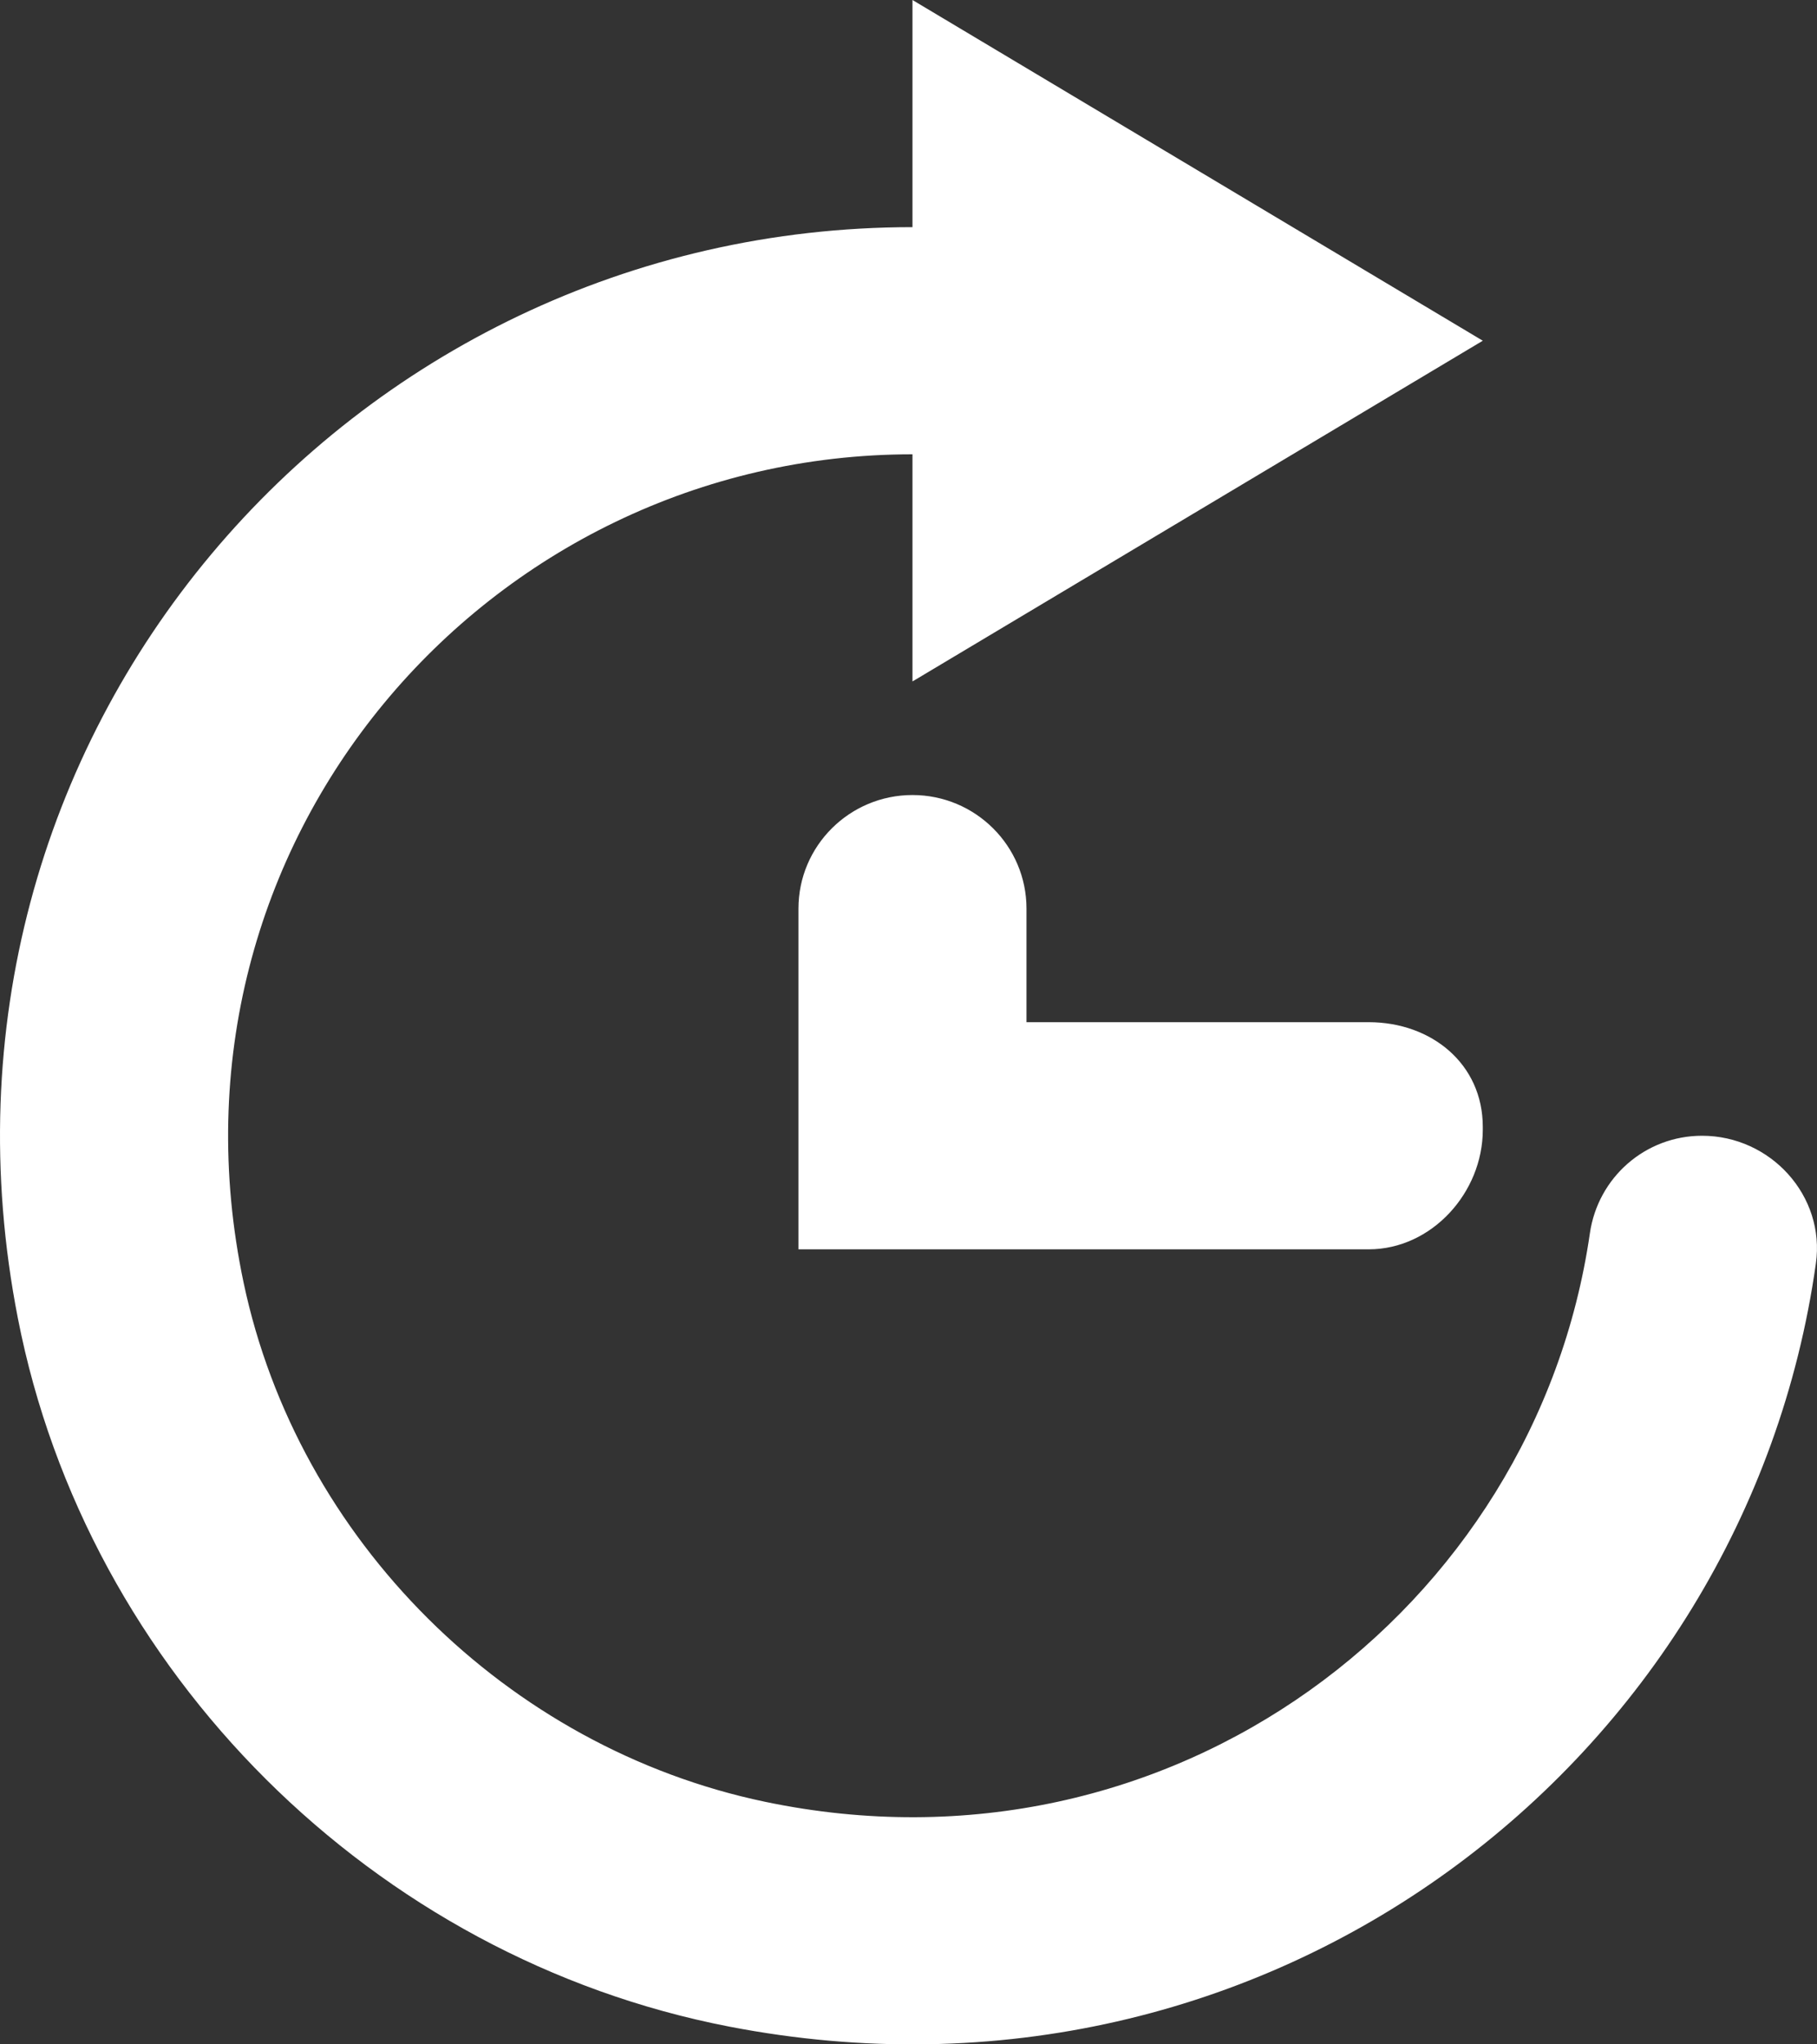 <?xml version="1.0" encoding="UTF-8" standalone="no"?>
<svg width="16px" height="18px" viewBox="0 0 16 18" version="1.1" xmlns="http://www.w3.org/2000/svg" xmlns:xlink="http://www.w3.org/1999/xlink">
    <rect x="0" y="0" width="16" height="18" fill="#333333" stroke="none"/>
    <!-- Generator: Sketch 3.8.1 (29687) - http://www.bohemiancoding.com/sketch -->
    <title>arrow_repeat [#238]</title>
    <desc>Created with Sketch.</desc>
    <defs></defs>
    <g id="Page-1" stroke="none" stroke-width="1" fill="none" fill-rule="evenodd">
        <g id="Dribbble-Dark-Preview" transform="translate(-222, -7080)" fill="#FFFFFF">
            <g id="icons" transform="translate(56, 160)">
                <path d="M174.035,6927 C173.481,6927 173.031,6927.448 173.031,6928 L173.031,6931 L178.052,6931 C178.607,6931 179.057,6930.5 179.057,6929.948 L179.057,6929.921 C179.057,6929.369 178.607,6929 178.052,6929 L175.039,6929 L175.039,6928 C175.039,6927.448 174.589,6927 174.035,6927 M180.988,6930 C180.488,6930 180.071,6930.367 180,6930.859 C179.521,6934.168 176.32,6936.614 172.736,6935.864 C170.462,6935.388 168.623,6933.557 168.145,6931.293 C167.329,6927.423 170.288,6924 174.035,6924 L174.035,6926 L179.057,6923 L174.035,6920 L174.035,6922 C169.07,6922 165.157,6926.483 166.157,6931.605 C166.765,6934.724 169.29,6937.238 172.423,6937.844 C177.17,6938.762 181.37,6935.516 181.99,6931.126 C182.075,6930.53 181.592,6930 180.988,6930" id="arrow_repeat-[#238]"></path>
            </g>
        </g>
    </g>
</svg>